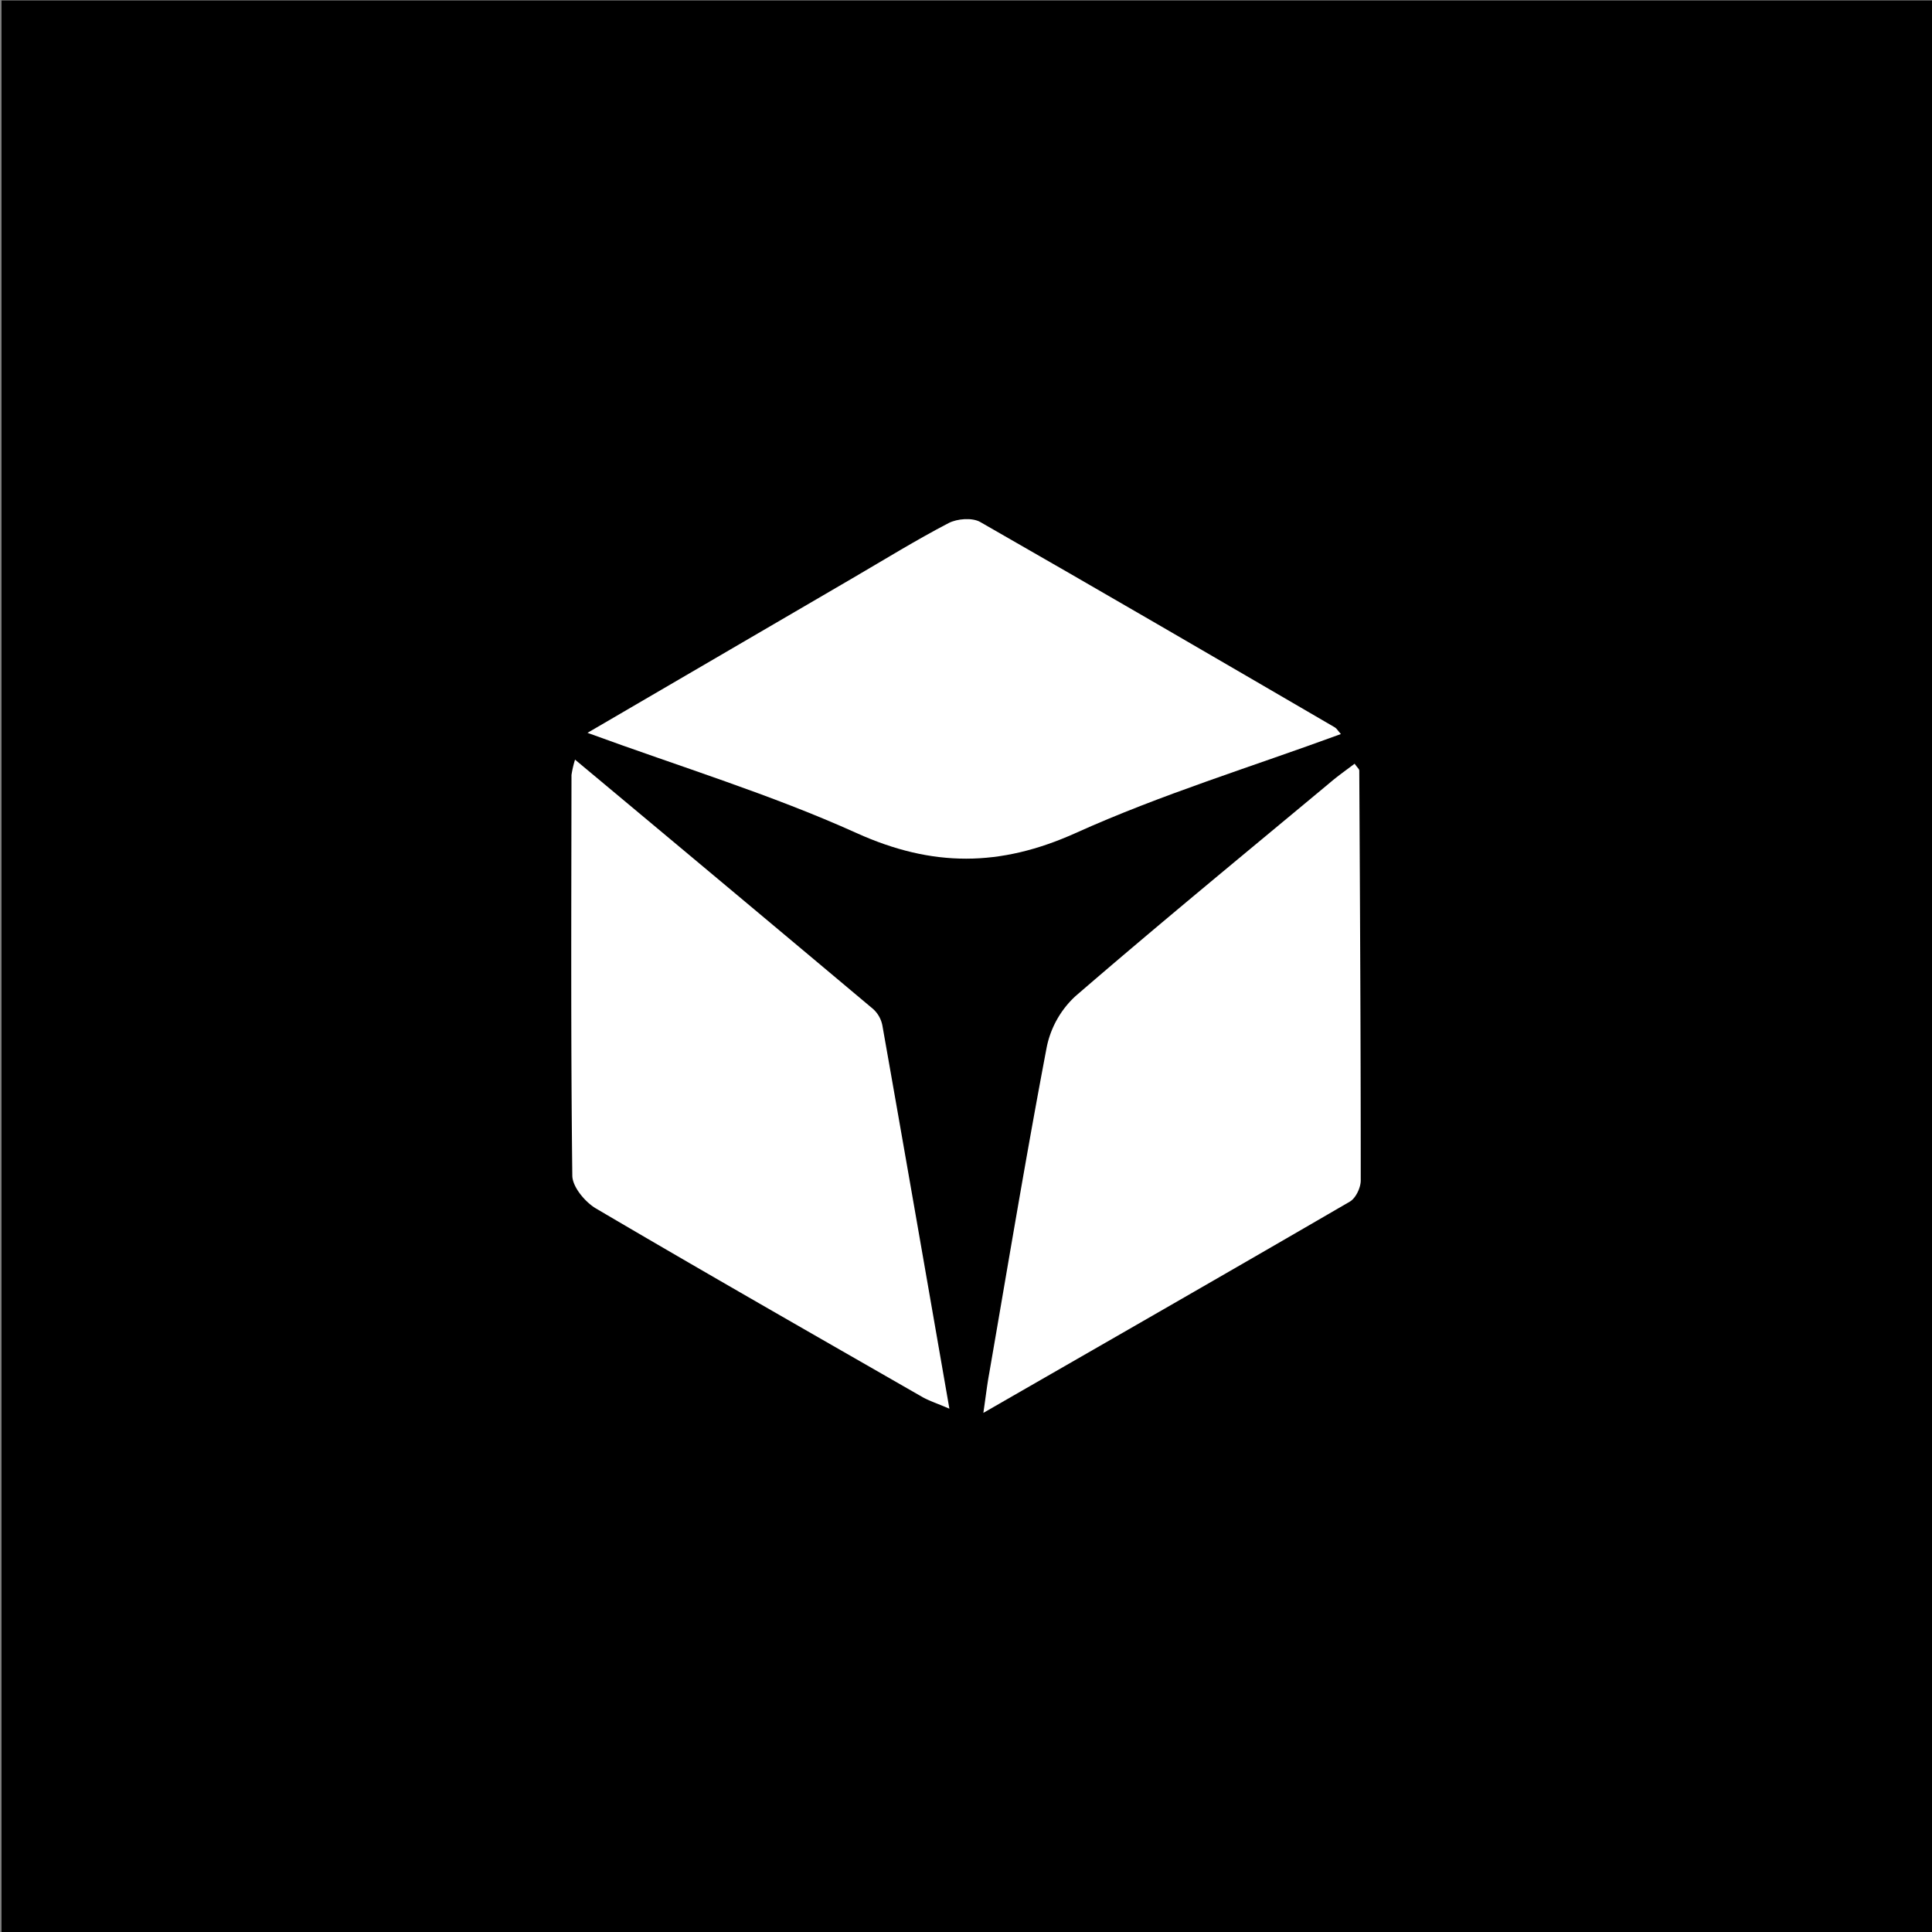 <svg id="Layer_1" data-name="Layer 1" xmlns="http://www.w3.org/2000/svg" viewBox="0 0 512 512"><rect x="0" y="0" width="512" height="512" fill="#808080" stroke="none"/><defs><style>.cls-1{stroke:#000;stroke-miterlimit:10;}.cls-2{fill:#fff;}</style></defs><rect class="cls-1" x="0.9" y="0.63" width="511.37" height="511.37"/><path class="cls-2" d="M152.39,201.31c27,22.53,53,44.26,79,66.09a7.92,7.92,0,0,1,2.45,4.36c5.91,33.4,11.71,66.81,17.76,101.56-3.11-1.34-5.14-2-7-3-28.93-16.6-57.91-33.14-86.66-50.06-2.88-1.7-6.23-5.71-6.27-8.68-.42-35.39-.26-70.8-.22-106.2A27.73,27.73,0,0,1,152.39,201.31Z"/><path class="cls-2" d="M155.69,194.21l70.27-41c8.45-4.93,16.77-10.08,25.44-14.59,2.28-1.18,6.25-1.49,8.36-.29,31.46,18,62.74,36.23,94,54.44.46.27.76.83,1.59,1.76-23.66,8.69-47.64,16-70.33,26.25-20,9-37.93,9.07-58,0C204.42,210.56,180.4,203.26,155.69,194.21Z"/><path class="cls-2" d="M359,202.39c.66,1,1.22,1.4,1.22,1.83.2,36.21.4,72.42.39,108.62,0,1.91-1.32,4.68-2.87,5.59-31.73,18.45-63.58,36.7-97.14,56,.67-4.57,1-7.5,1.54-10.41,5-28.88,9.79-57.81,15.27-86.6A25.2,25.2,0,0,1,285,264c22.18-19.16,44.84-37.75,67.37-56.51C354.47,205.69,356.73,204.1,359,202.39Z"/></svg>